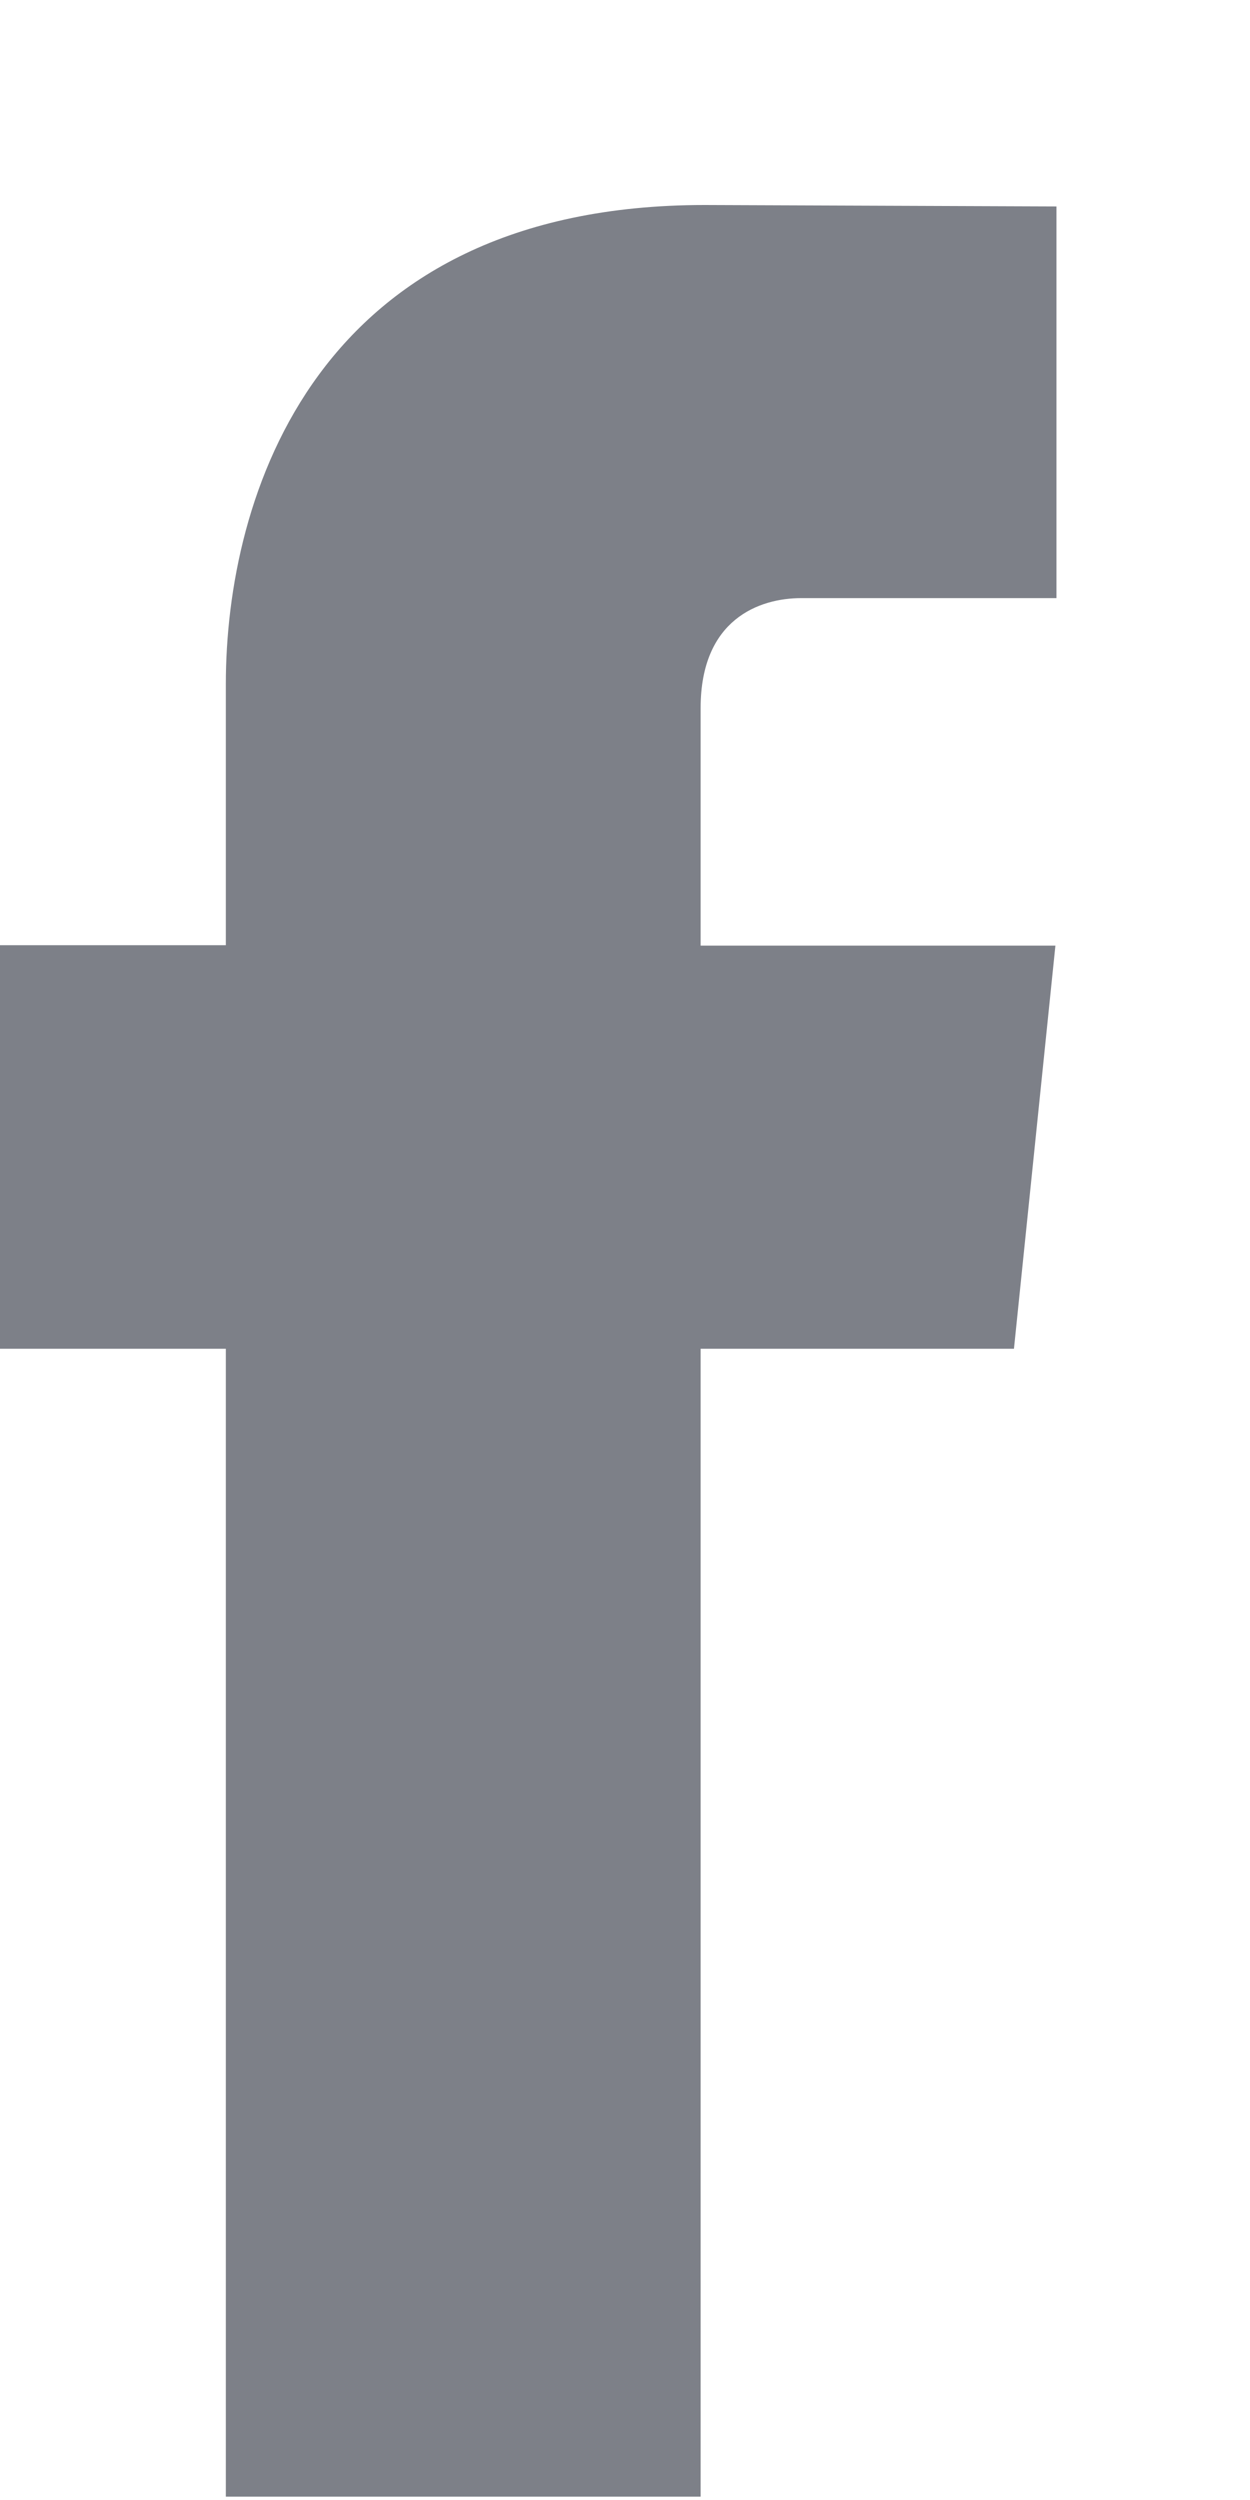 <svg width="6" height="12" viewBox="0 0 6 12" fill="none" xmlns="http://www.w3.org/2000/svg">
    <path d="M4.867 6.474H3.363V11.984H1.084V6.474H0V4.537H1.084V3.284C1.084 2.388 1.51 0.984 3.383 0.984L5.071 0.991V2.871H3.846C3.645 2.871 3.363 2.972 3.363 3.399V4.539H5.066L4.867 6.474Z" fill="#7D8088"/>
</svg>
